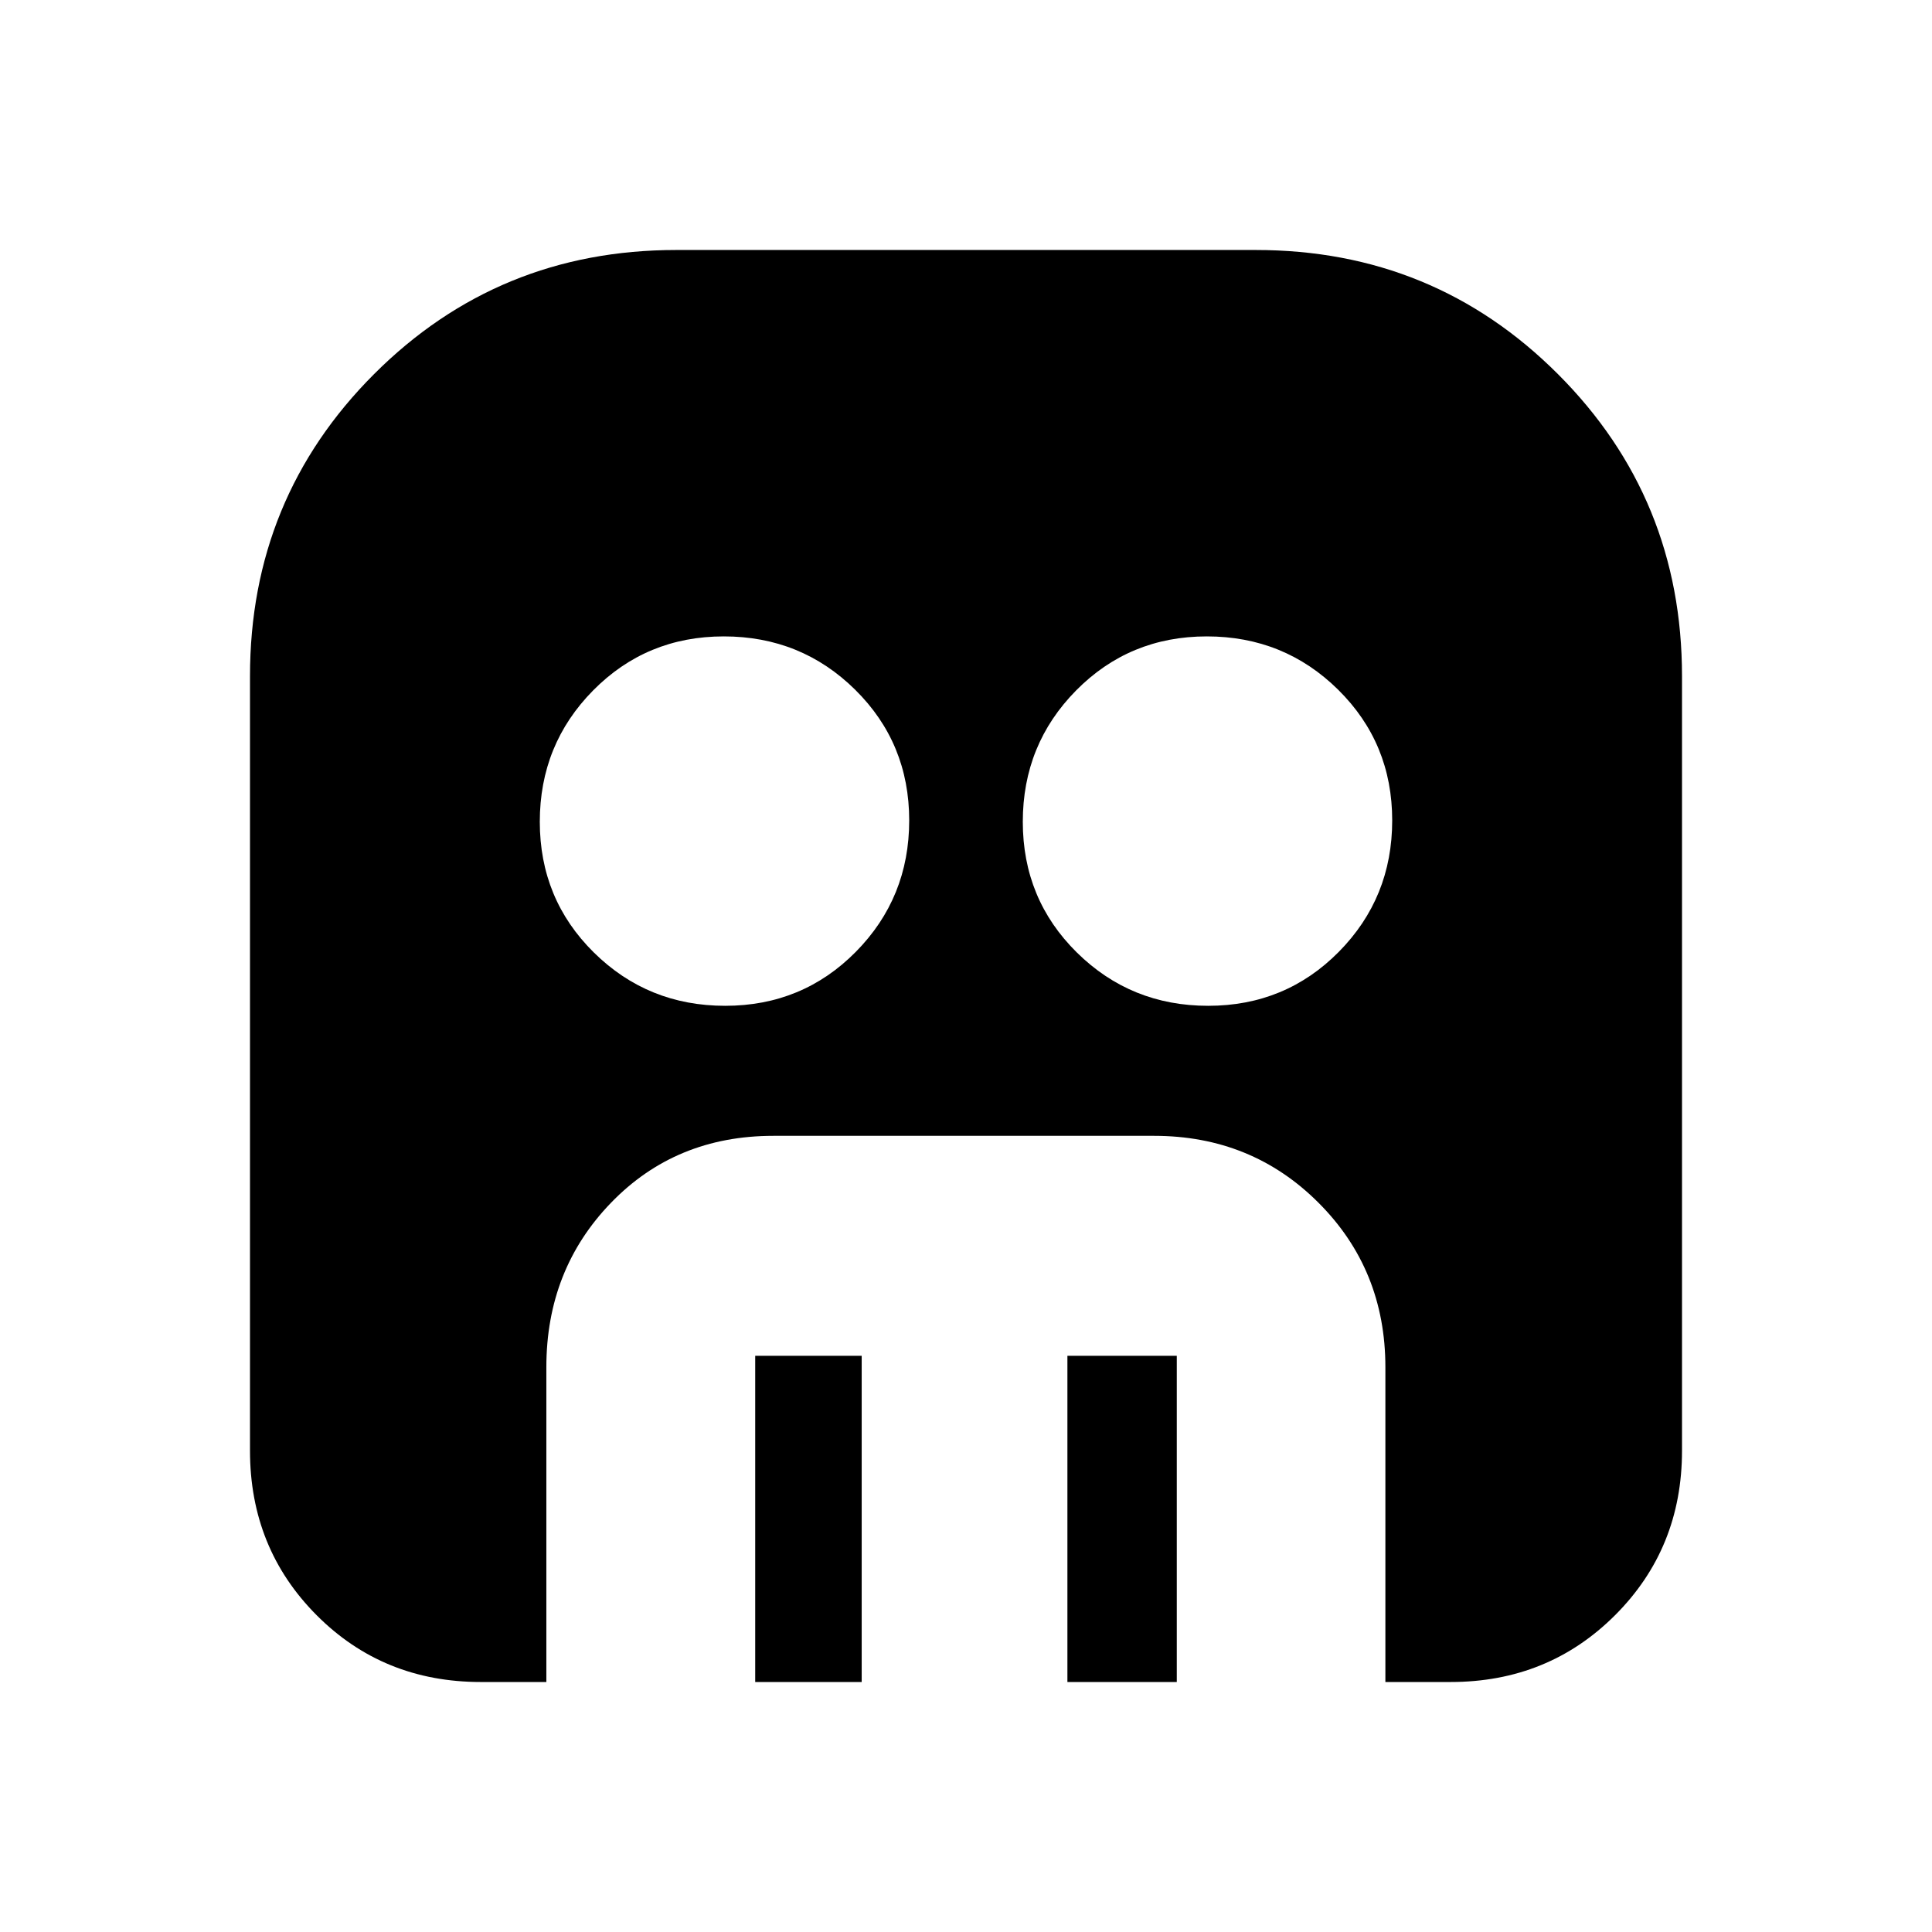 <svg xmlns="http://www.w3.org/2000/svg" height="20" viewBox="0 -960 960 960" width="20"><path d="M360.33-460.22q38.42 0 64.94-26.84 26.51-26.85 26.51-65.27 0-38.42-26.84-64.94-26.85-26.51-65.27-26.51-38.42 0-64.94 26.84-26.51 26.85-26.51 65.27 0 38.42 26.84 64.94 26.85 26.51 65.27 26.51Zm240 0q38.42 0 64.94-26.84 26.51-26.85 26.51-65.27 0-38.42-26.84-64.94-26.85-26.51-65.27-26.51-38.42 0-64.94 26.84-26.51 26.85-26.51 65.27 0 38.42 26.84 64.94 26.85 26.51 65.27 26.51Zm-225.07 336V-286.3h52.91v162.08h-52.91Zm155.13 0V-286.3h54.35v162.08h-54.35Zm-291.46 0q-48.54 0-81.63-33.23-33.08-33.24-33.08-81.72V-624q0-88.45 61.66-150.12 61.67-61.66 150.12-61.66h288q88.45 0 150.12 61.66 61.66 61.67 61.66 150.12v384.83q0 48.48-33.23 81.72-33.24 33.23-81.72 33.23h-32.44v-156.43q0-48.49-33.24-81.72-33.23-33.24-81.72-33.24H384.3q-48.53 0-80.67 33.24-32.15 33.23-32.15 81.72v156.43h-32.55Z"/></svg>